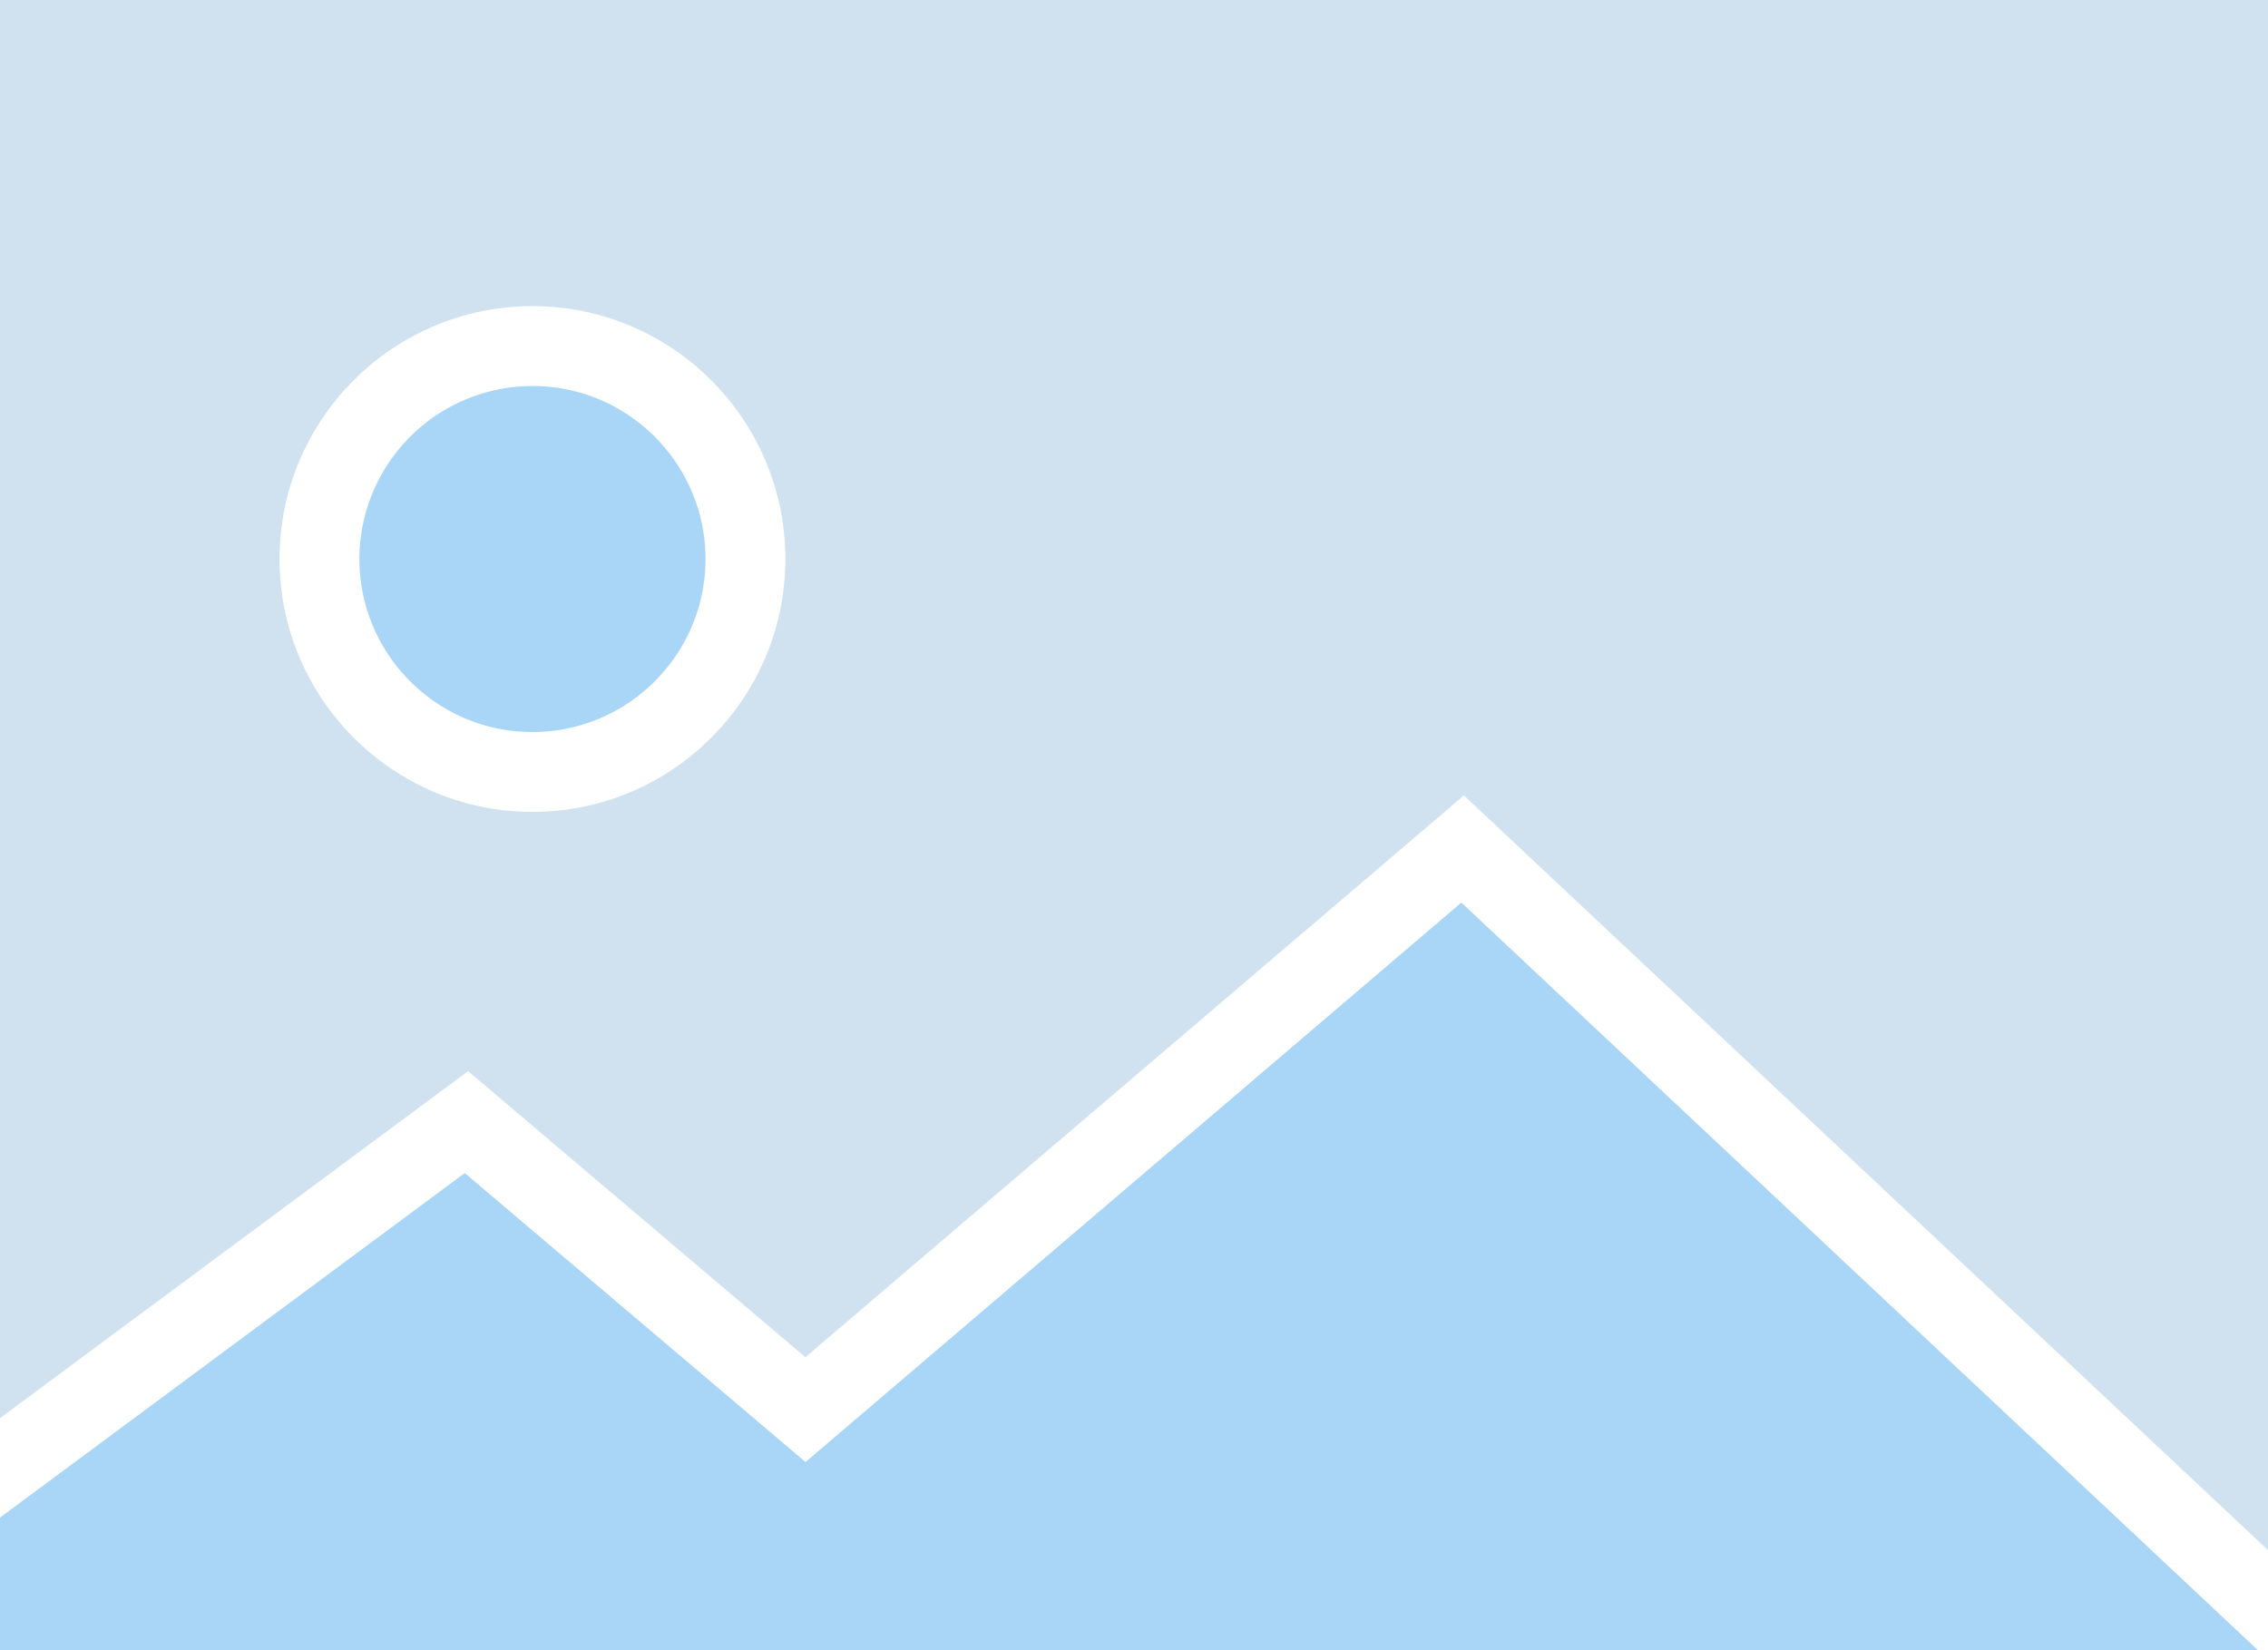 <?xml version="1.0" standalone="no"?><!DOCTYPE svg PUBLIC "-//W3C//DTD SVG 1.1//EN" "http://www.w3.org/Graphics/SVG/1.1/DTD/svg11.dtd"><svg t="1700206781522" class="icon" viewBox="0 0 1407 1024" version="1.1" xmlns="http://www.w3.org/2000/svg" p-id="5372" xmlns:xlink="http://www.w3.org/1999/xlink" width="65.953" height="48"><path d="M499.74 907.107L288.319 727.826 0 941.575V1023.99h1400.901l-494.323-464zM330.319 239.482a107.486 107.486 0 0 0-107.354 107.354c0 59.193 48.161 107.354 107.354 107.354s107.354-48.161 107.354-107.354-48.161-107.354-107.354-107.354" fill="#A9D6F7" p-id="5373"></path><path d="M330.319 503.737c-86.511 0-156.902-70.391-156.902-156.902s70.391-156.902 156.902-156.902 156.902 70.391 156.902 156.902-70.391 156.902-156.902 156.902zM0 0v879.888l290.4-215.302 209.241 177.464 408.522-348.536L1407.986 962.683V0H0z" fill="#D0E2F0" p-id="5374"></path></svg>